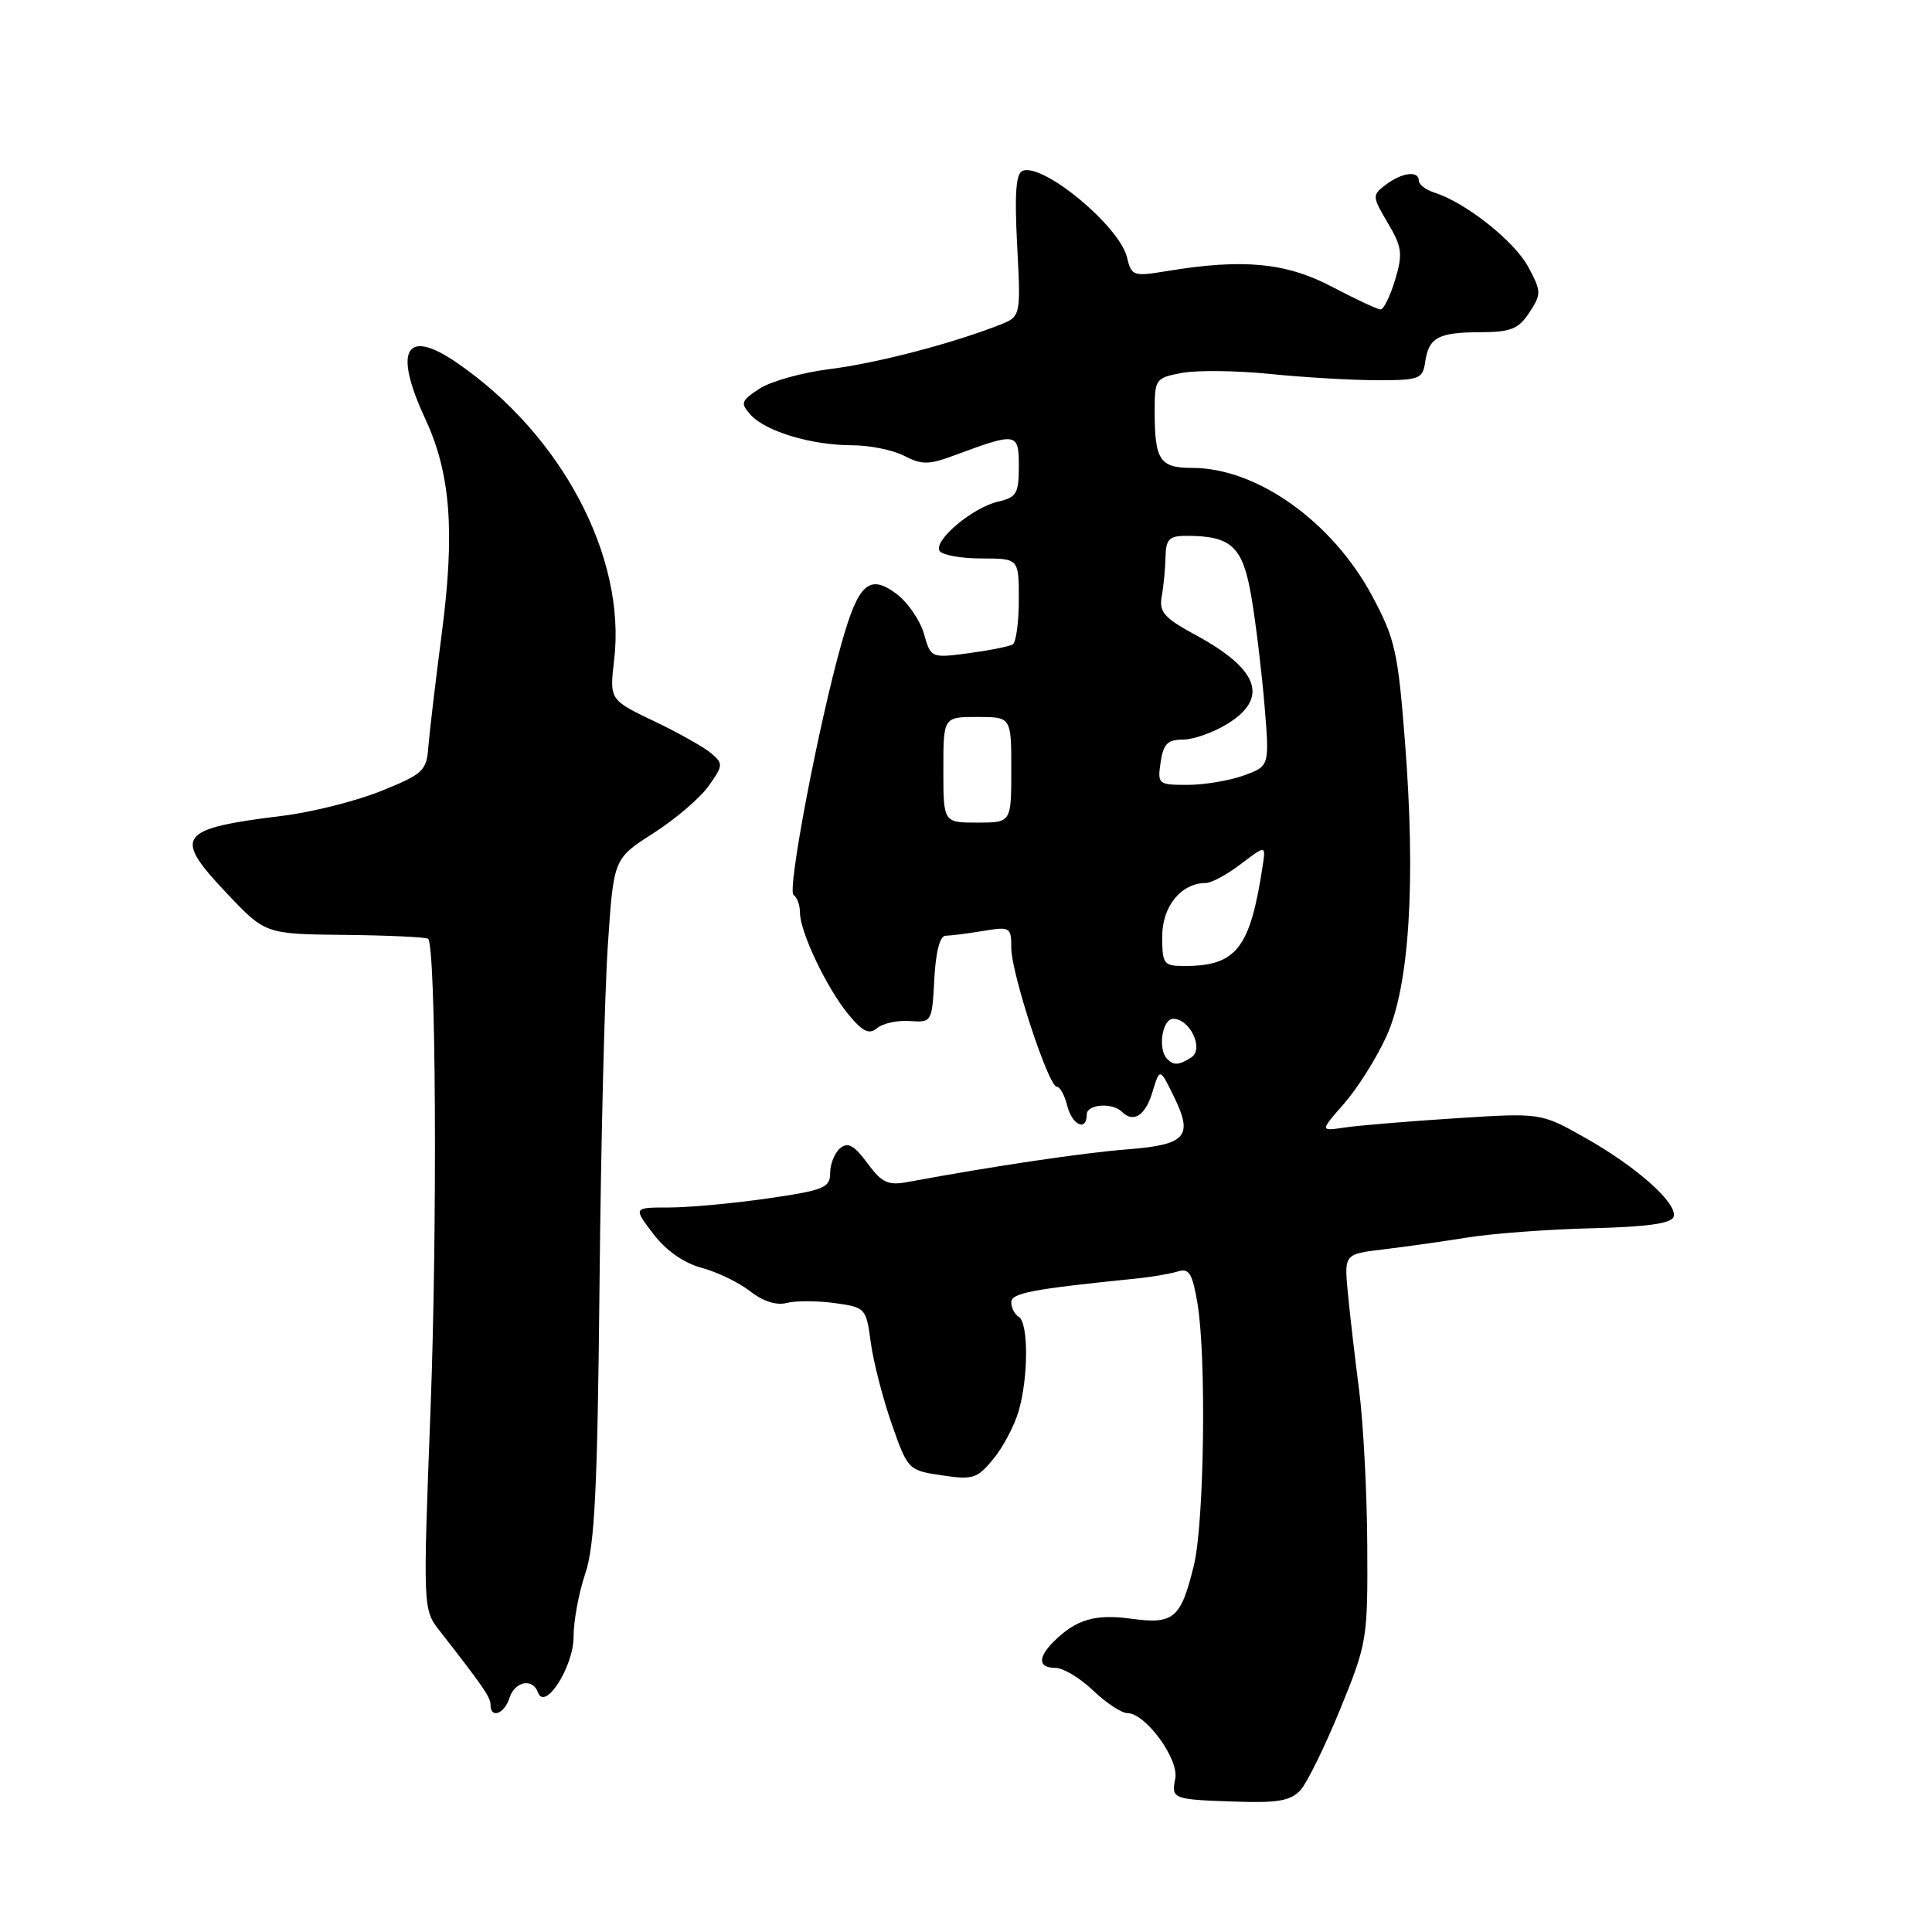<?xml version="1.0" encoding="UTF-8" standalone="no"?>
<!DOCTYPE svg PUBLIC "-//W3C//DTD SVG 1.1//EN" "http://www.w3.org/Graphics/SVG/1.1/DTD/svg11.dtd" >
<svg xmlns="http://www.w3.org/2000/svg" xmlns:xlink="http://www.w3.org/1999/xlink" version="1.1" viewBox="0 0 256 256">
 <g >
 <path fill="currentColor"
d=" M 172.33 237.19 C 173.21 236.21 175.58 231.38 177.59 226.46 C 181.16 217.71 181.24 217.21 181.17 204.70 C 181.13 197.66 180.64 188.44 180.09 184.20 C 179.54 179.97 178.87 174.18 178.60 171.34 C 178.11 166.17 178.11 166.17 183.31 165.55 C 186.16 165.21 191.20 164.50 194.50 163.97 C 197.80 163.44 205.19 162.89 210.92 162.75 C 218.25 162.57 221.46 162.12 221.76 161.23 C 222.34 159.48 216.90 154.62 209.97 150.72 C 204.16 147.45 204.16 147.45 192.83 148.18 C 186.60 148.58 180.01 149.13 178.19 149.40 C 174.89 149.89 174.89 149.89 178.09 146.24 C 179.86 144.23 182.38 140.23 183.70 137.34 C 186.75 130.68 187.62 116.95 186.17 98.33 C 185.24 86.34 184.85 84.62 181.82 78.97 C 176.54 69.11 166.54 62.00 157.98 62.00 C 153.67 62.00 153.00 60.99 153.00 54.46 C 153.00 50.23 153.12 50.07 156.62 49.41 C 158.61 49.04 163.90 49.10 168.37 49.56 C 172.84 50.01 179.20 50.38 182.50 50.38 C 188.10 50.38 188.52 50.22 188.85 47.94 C 189.32 44.71 190.58 44.03 196.23 44.02 C 200.20 44.00 201.22 43.59 202.65 41.41 C 204.26 38.95 204.25 38.63 202.49 35.35 C 200.66 31.95 194.20 26.83 190.09 25.53 C 188.94 25.16 188.00 24.45 188.00 23.93 C 188.00 22.57 185.78 22.85 183.62 24.48 C 181.80 25.87 181.80 26.00 183.89 29.54 C 185.78 32.75 185.90 33.62 184.86 37.08 C 184.21 39.24 183.35 41.00 182.94 41.00 C 182.54 41.00 179.64 39.65 176.50 38.00 C 170.42 34.80 164.75 34.26 154.73 35.90 C 150.15 36.66 149.93 36.59 149.33 34.09 C 148.33 29.96 138.24 21.59 135.51 22.63 C 134.61 22.98 134.42 25.62 134.78 32.53 C 135.27 41.95 135.27 41.95 132.38 43.08 C 126.02 45.56 116.15 48.13 109.92 48.91 C 106.30 49.36 102.12 50.53 100.64 51.50 C 98.17 53.12 98.07 53.42 99.48 54.98 C 101.47 57.18 107.57 59.00 112.92 59.00 C 115.22 59.00 118.32 59.63 119.81 60.40 C 122.15 61.61 123.07 61.60 126.51 60.32 C 134.75 57.26 135.00 57.30 135.00 61.80 C 135.00 65.39 134.69 65.91 132.25 66.47 C 128.87 67.24 123.66 71.64 124.50 73.00 C 124.84 73.55 127.34 74.00 130.06 74.00 C 135.00 74.00 135.00 74.00 135.00 79.44 C 135.00 82.43 134.64 85.11 134.19 85.38 C 133.75 85.66 131.13 86.18 128.37 86.55 C 123.36 87.21 123.35 87.20 122.42 83.96 C 121.90 82.17 120.27 79.80 118.79 78.69 C 115.18 76.00 113.74 77.30 111.50 85.27 C 108.45 96.05 104.27 118.05 105.15 118.59 C 105.62 118.88 106.00 119.93 106.00 120.93 C 106.00 123.49 109.56 130.96 112.43 134.43 C 114.34 136.73 115.16 137.12 116.24 136.22 C 117.00 135.59 118.94 135.17 120.56 135.29 C 123.47 135.50 123.50 135.43 123.80 129.75 C 123.99 126.12 124.54 124.00 125.30 123.99 C 125.96 123.98 128.19 123.70 130.25 123.36 C 133.85 122.76 134.00 122.85 134.00 125.60 C 134.00 128.96 138.93 144.00 140.03 144.00 C 140.44 144.00 141.07 145.12 141.41 146.50 C 142.07 149.11 144.00 149.98 144.00 147.67 C 144.00 146.31 147.39 146.06 148.65 147.31 C 150.17 148.84 151.76 147.83 152.69 144.75 C 153.68 141.50 153.68 141.50 155.48 145.16 C 158.17 150.61 157.24 151.68 149.33 152.30 C 143.46 152.76 131.62 154.52 120.35 156.61 C 117.66 157.11 116.87 156.75 114.93 154.12 C 113.18 151.75 112.35 151.30 111.33 152.14 C 110.60 152.75 110.00 154.22 110.00 155.42 C 110.00 157.39 109.19 157.72 101.70 158.80 C 97.13 159.46 91.26 160.00 88.65 160.00 C 83.90 160.00 83.90 160.00 86.56 163.49 C 88.25 165.71 90.60 167.35 92.98 168.00 C 95.05 168.55 97.94 169.95 99.41 171.11 C 101.09 172.43 102.88 173.00 104.23 172.65 C 105.41 172.34 108.26 172.35 110.57 172.66 C 114.69 173.23 114.77 173.32 115.38 177.87 C 115.72 180.42 116.97 185.27 118.15 188.66 C 120.29 194.76 120.35 194.83 124.80 195.49 C 128.91 196.11 129.49 195.92 131.62 193.33 C 132.90 191.77 134.41 188.93 134.97 187.00 C 136.28 182.51 136.29 175.30 135.00 174.50 C 134.45 174.16 134.00 173.29 134.00 172.57 C 134.00 171.33 136.64 170.83 150.40 169.43 C 152.55 169.22 155.10 168.78 156.08 168.47 C 157.56 168.01 158.00 168.73 158.67 172.70 C 159.87 179.82 159.57 201.78 158.20 207.39 C 156.48 214.46 155.54 215.26 149.91 214.49 C 145.10 213.83 142.56 214.58 139.58 217.56 C 137.48 219.67 137.58 221.00 139.85 221.00 C 140.87 221.00 143.12 222.35 144.84 224.00 C 146.57 225.65 148.62 227.00 149.40 227.00 C 151.77 227.00 156.22 233.07 155.73 235.64 C 155.20 238.40 155.30 238.44 163.90 238.73 C 169.36 238.91 171.05 238.60 172.33 237.19 Z  M 67.50 225.00 C 68.21 222.78 70.58 222.31 71.28 224.25 C 72.20 226.80 76.00 220.86 76.00 216.88 C 76.00 214.79 76.70 211.02 77.55 208.51 C 78.80 204.83 79.17 197.37 79.44 170.22 C 79.62 151.67 80.12 131.39 80.55 125.14 C 81.31 113.77 81.31 113.77 86.57 110.41 C 89.46 108.56 92.76 105.75 93.89 104.16 C 95.83 101.43 95.85 101.18 94.22 99.80 C 93.28 99.00 89.86 97.08 86.63 95.54 C 80.76 92.73 80.76 92.73 81.38 87.42 C 82.99 73.76 74.40 57.56 60.50 48.04 C 53.73 43.40 52.09 46.35 56.35 55.50 C 59.71 62.73 60.30 70.41 58.54 83.91 C 57.71 90.28 56.91 97.05 56.76 98.94 C 56.52 102.15 56.08 102.56 50.50 104.81 C 47.20 106.14 41.35 107.62 37.50 108.09 C 23.51 109.82 22.84 110.76 30.10 118.42 C 35.17 123.77 35.17 123.77 45.75 123.88 C 51.57 123.94 56.51 124.18 56.73 124.40 C 57.77 125.44 57.96 162.75 57.05 186.68 C 56.04 213.25 56.04 213.25 58.27 216.11 C 64.06 223.53 65.00 224.89 65.00 225.91 C 65.00 227.77 66.83 227.11 67.50 225.00 Z  M 154.67 140.33 C 153.38 139.05 153.98 135.00 155.46 135.00 C 157.69 135.00 159.57 139.03 157.85 140.11 C 156.21 141.16 155.54 141.20 154.67 140.33 Z  M 154.00 124.06 C 154.00 120.08 156.53 117.00 159.79 117.00 C 160.53 117.00 162.62 115.87 164.43 114.48 C 167.73 111.97 167.73 111.97 167.31 114.73 C 165.65 125.68 163.84 128.00 156.93 128.00 C 154.18 128.00 154.00 127.75 154.00 124.06 Z  M 125.00 102.00 C 125.00 95.00 125.00 95.00 129.50 95.00 C 134.00 95.00 134.00 95.00 134.00 102.00 C 134.00 109.00 134.00 109.00 129.50 109.00 C 125.00 109.00 125.00 109.00 125.00 102.00 Z  M 153.79 101.00 C 154.14 98.58 154.71 98.00 156.75 98.00 C 158.13 98.00 160.78 97.06 162.63 95.92 C 168.17 92.50 166.82 88.70 158.46 84.16 C 154.22 81.86 153.56 81.10 153.94 78.98 C 154.19 77.62 154.41 75.26 154.44 73.75 C 154.49 71.45 154.94 71.00 157.18 71.00 C 163.21 71.00 164.69 72.40 165.83 79.18 C 166.42 82.66 167.19 89.10 167.56 93.51 C 168.22 101.52 168.22 101.52 164.79 102.76 C 162.90 103.44 159.56 104.00 157.35 104.00 C 153.47 104.00 153.36 103.91 153.79 101.00 Z "/>
</g>
</svg>